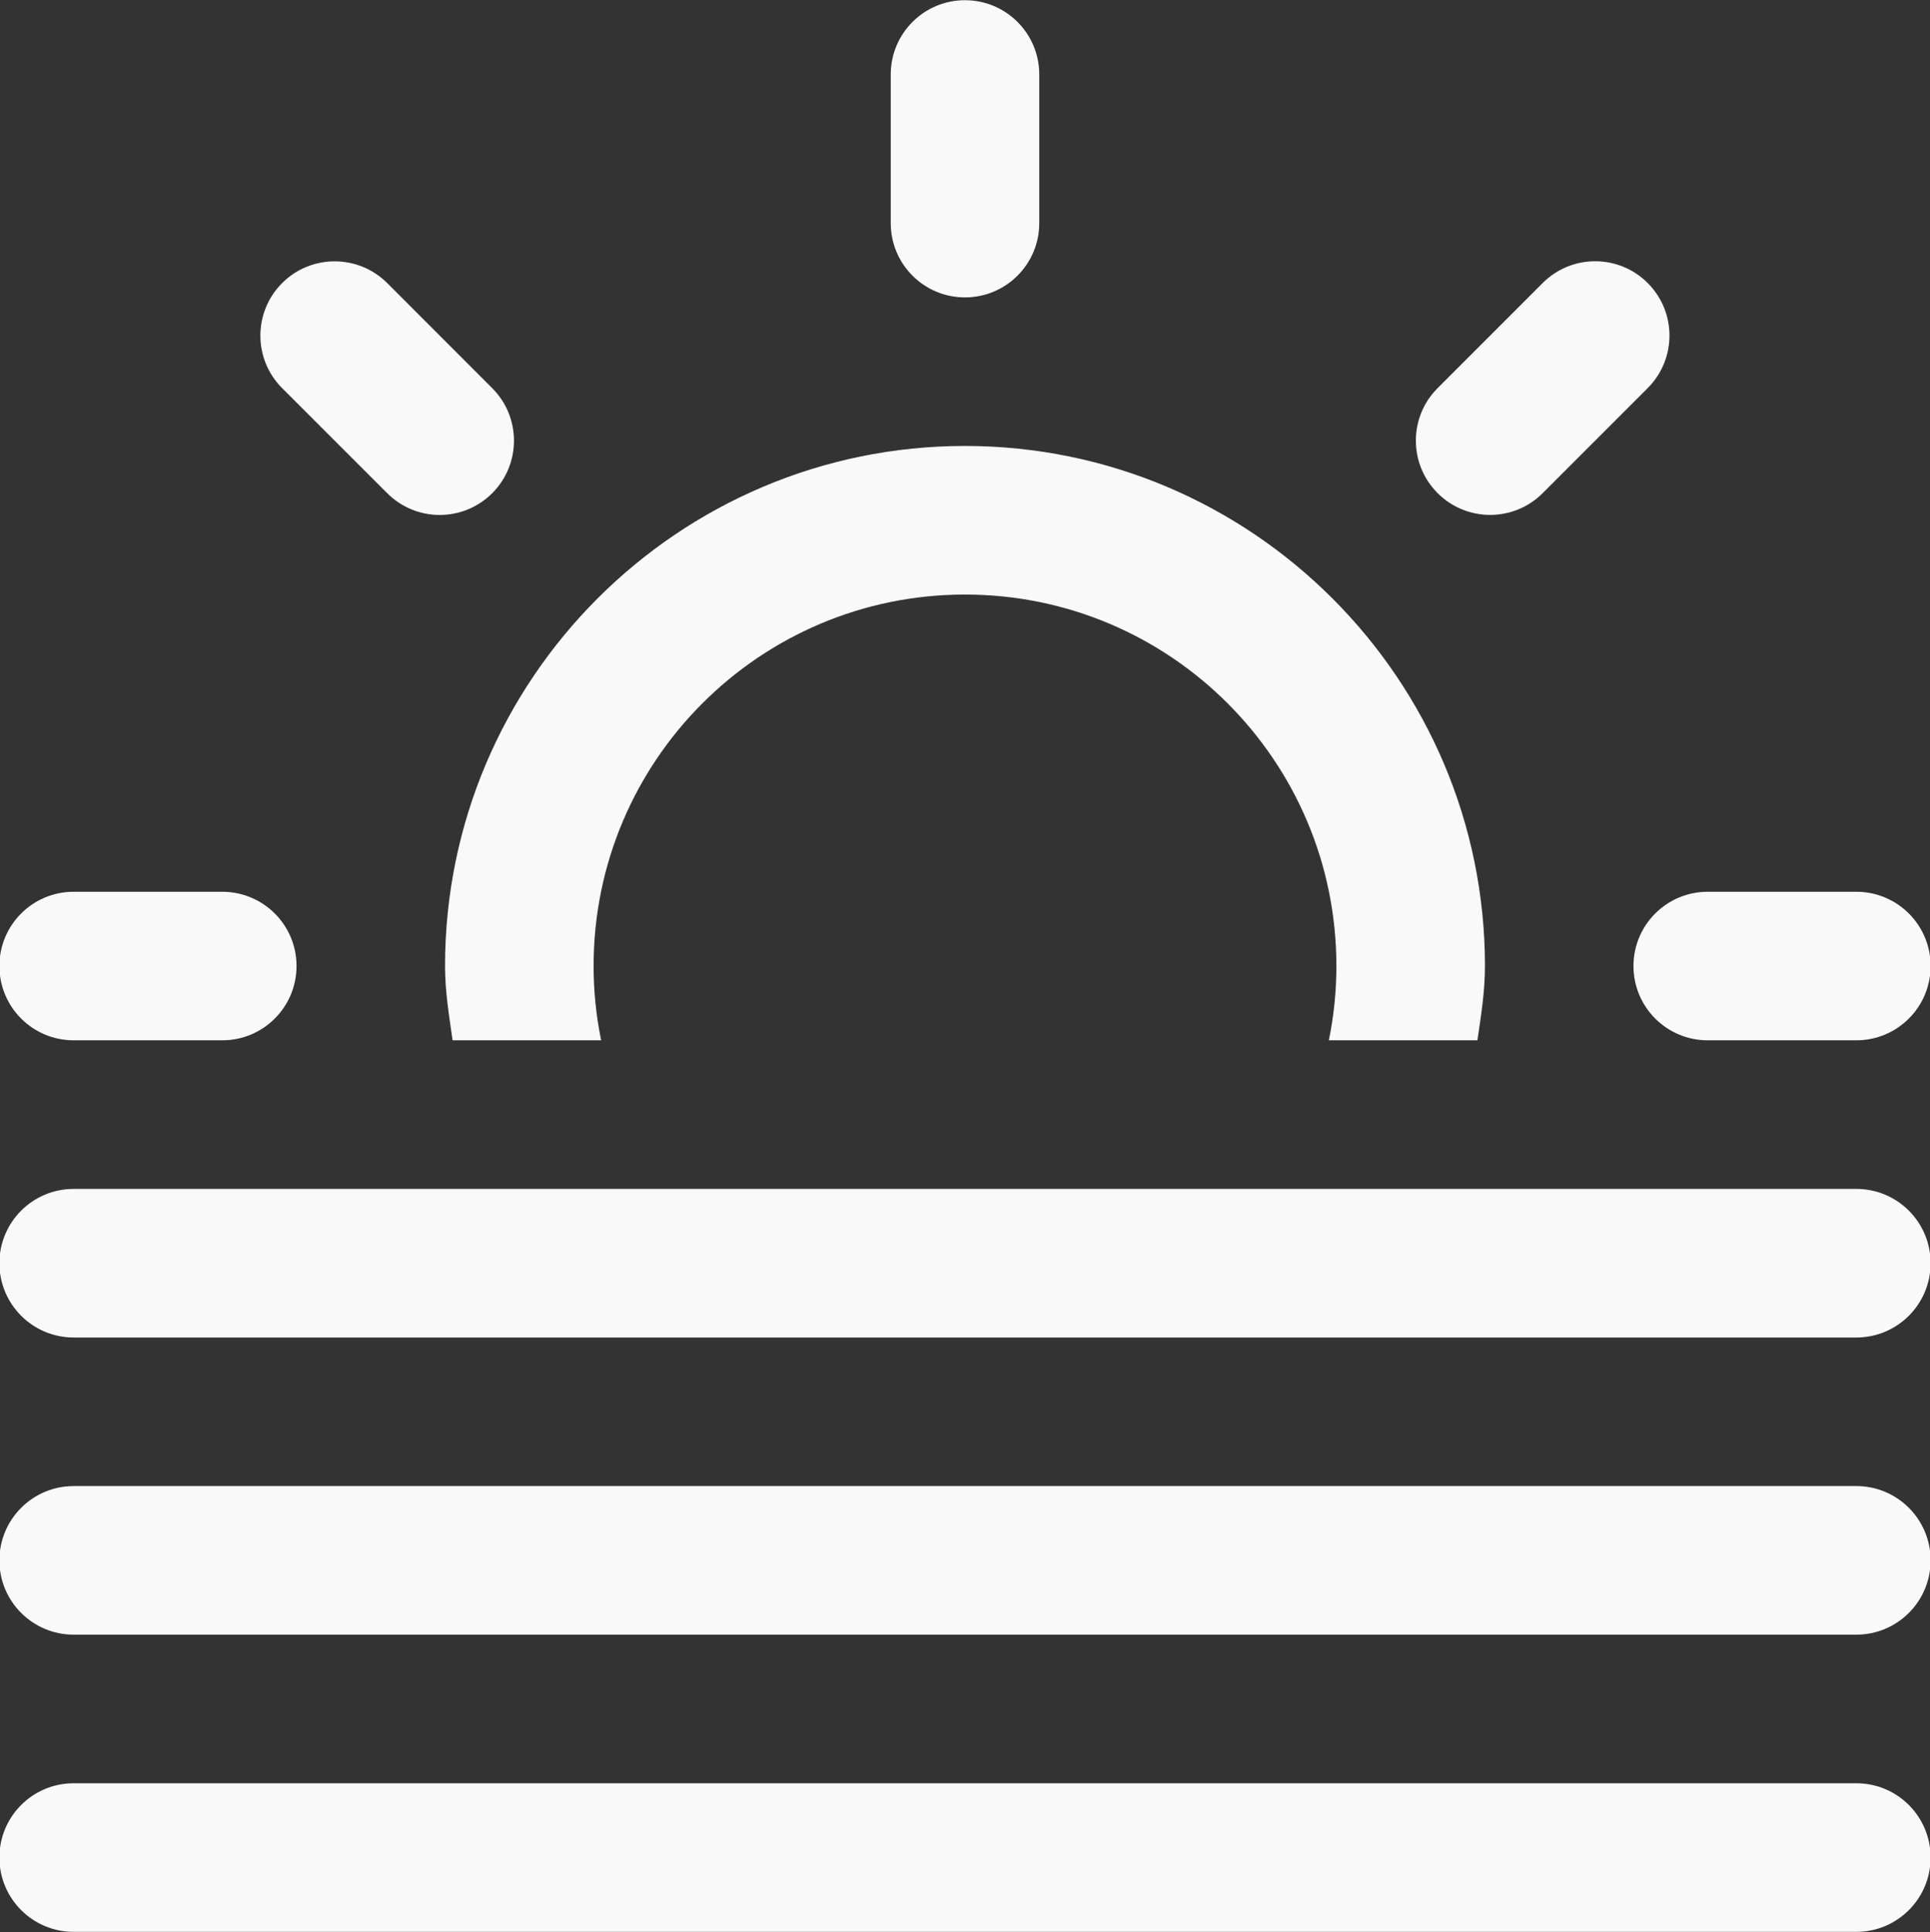 <svg xmlns="http://www.w3.org/2000/svg" xmlns:xlink="http://www.w3.org/1999/xlink" preserveAspectRatio="xMidYMid" width="38.375" height="38.407" viewBox="0 0 38.375 38.407">
  <rect x="0" y="0" width="38.375" height="38.407" fill="#333333" stroke="none"/>
  <defs>
    <style>
      .cls-1 {
        fill: #f9f9f9;
        fill-rule: evenodd;
      }
    </style>
  </defs>
  <path d="M36.910,32.495 L1.465,32.495 C0.649,32.495 -0.012,31.835 -0.012,31.018 C-0.012,30.202 0.649,29.541 1.465,29.541 L36.910,29.541 C37.726,29.541 38.387,30.202 38.387,31.018 C38.387,31.835 37.726,32.495 36.910,32.495 ZM36.910,26.588 L1.465,26.588 C0.649,26.588 -0.012,25.927 -0.012,25.111 C-0.012,24.294 0.649,23.634 1.465,23.634 L36.910,23.634 C37.726,23.634 38.387,24.294 38.387,25.111 C38.387,25.927 37.726,26.588 36.910,26.588 ZM36.910,20.680 L33.956,20.680 C33.140,20.680 32.479,20.020 32.479,19.203 C32.479,18.387 33.140,17.727 33.956,17.727 L36.910,17.727 C37.726,17.727 38.387,18.387 38.387,19.203 C38.387,20.020 37.726,20.680 36.910,20.680 ZM30.674,9.803 C30.097,10.380 29.162,10.380 28.585,9.803 C28.008,9.226 28.008,8.291 28.585,7.715 L30.674,5.626 C31.251,5.049 32.185,5.049 32.762,5.626 C33.339,6.203 33.339,7.137 32.762,7.715 L30.674,9.803 ZM29.376,20.680 L26.422,20.680 C26.520,20.203 26.572,19.710 26.572,19.203 C26.572,15.125 23.266,11.819 19.187,11.819 C15.109,11.819 11.803,15.125 11.803,19.203 C11.803,19.710 11.855,20.203 11.953,20.680 L8.999,20.680 C8.930,20.194 8.849,19.710 8.849,19.203 C8.849,13.504 13.488,8.865 19.187,8.865 C24.887,8.865 29.526,13.504 29.526,19.203 C29.526,19.710 29.448,20.194 29.376,20.680 ZM19.187,5.912 C18.371,5.912 17.711,5.251 17.711,4.435 L17.711,1.481 C17.711,0.665 18.371,0.004 19.187,0.004 C20.004,0.004 20.664,0.665 20.664,1.481 L20.664,4.435 C20.664,5.251 20.004,5.912 19.187,5.912 ZM7.699,9.804 L5.610,7.716 C5.033,7.139 5.033,6.204 5.610,5.627 C6.187,5.051 7.121,5.051 7.699,5.627 L9.787,7.716 C10.364,8.293 10.364,9.227 9.787,9.804 C9.210,10.381 8.276,10.381 7.699,9.804 ZM5.896,19.203 C5.896,20.020 5.235,20.680 4.419,20.680 L1.465,20.680 C0.649,20.680 -0.012,20.020 -0.012,19.203 C-0.012,18.387 0.649,17.727 1.465,17.727 L4.419,17.727 C5.235,17.727 5.896,18.387 5.896,19.203 ZM1.465,35.449 L36.910,35.449 C37.726,35.449 38.387,36.109 38.387,36.926 C38.387,37.742 37.726,38.403 36.910,38.403 L1.465,38.403 C0.649,38.403 -0.012,37.742 -0.012,36.926 C-0.012,36.109 0.649,35.449 1.465,35.449 Z" class="cls-1"/>
</svg>
